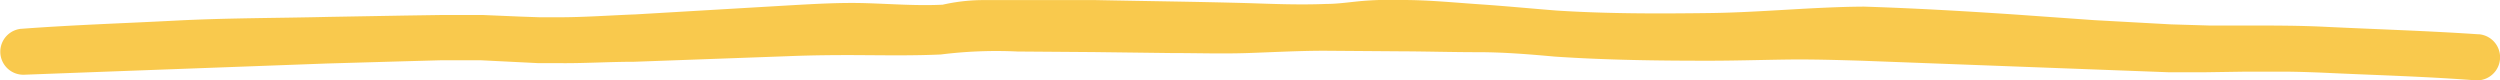 <svg xmlns="http://www.w3.org/2000/svg" viewBox="0 0 260.6 8.37"><defs><style>.cls-1{fill:#f9c94d;}</style></defs><g id="Layer_2" data-name="Layer 2"><g id="Lines"><path class="cls-1" d="M2.26,3c5.32-.4,10.65-.57,16-.85s10.67-.26,16-.39l8-.14,4-.06c1.34,0,2.67,0,4,0l4,.17,2,.07h2c2.67,0,5.33-.2,8-.3l16-.94c2.67-.15,5.34-.31,8-.23s5.34.29,8,.16a19.43,19.43,0,0,1,4-.48h12c5.34.11,10.68.17,16,.32,2.67.09,5.34.19,8,.08,1.34,0,2.67-.23,4-.33a38.14,38.14,0,0,1,4-.08c2.67,0,5.33.27,8,.45s5.33.44,8,.65c5.32.34,10.66.33,16,.26S189,.72,194.3.69c5.34.17,10.67.48,16,.84l8,.57,8,.44,4,.12h4c2.67,0,5.34,0,8,.13,5.33.26,10.67.42,16,.78h.1A2.4,2.4,0,1,1,258,8.37h0c-5.31-.41-10.64-.54-16-.8-1.33-.05-2.66-.1-4-.1s-2.67,0-4,0l-4,.06-4,0-31.93-1.2c-2.66-.08-5.32-.16-8-.12s-5.33.12-8,.12c-5.32,0-10.65-.07-16-.43-2.65-.24-5.31-.46-8-.46s-5.32-.08-8-.09l-8-.06c-2.66,0-5.33.15-8,.24s-5.32,0-8,0l-8-.1-8-.06a46.45,46.45,0,0,0-8,.31c-2.66.12-5.32.09-8,.07s-5.33,0-8,.11l-16,.58c-2.67,0-5.32.18-8,.14l-2,0-2-.1-4-.2c-1.33,0-2.66,0-4,0l-4,.11-8,.23C23.78,7,13.13,7.39,2.49,7.79A2.4,2.4,0,0,1,2.22,3Z"/></g></g></svg>